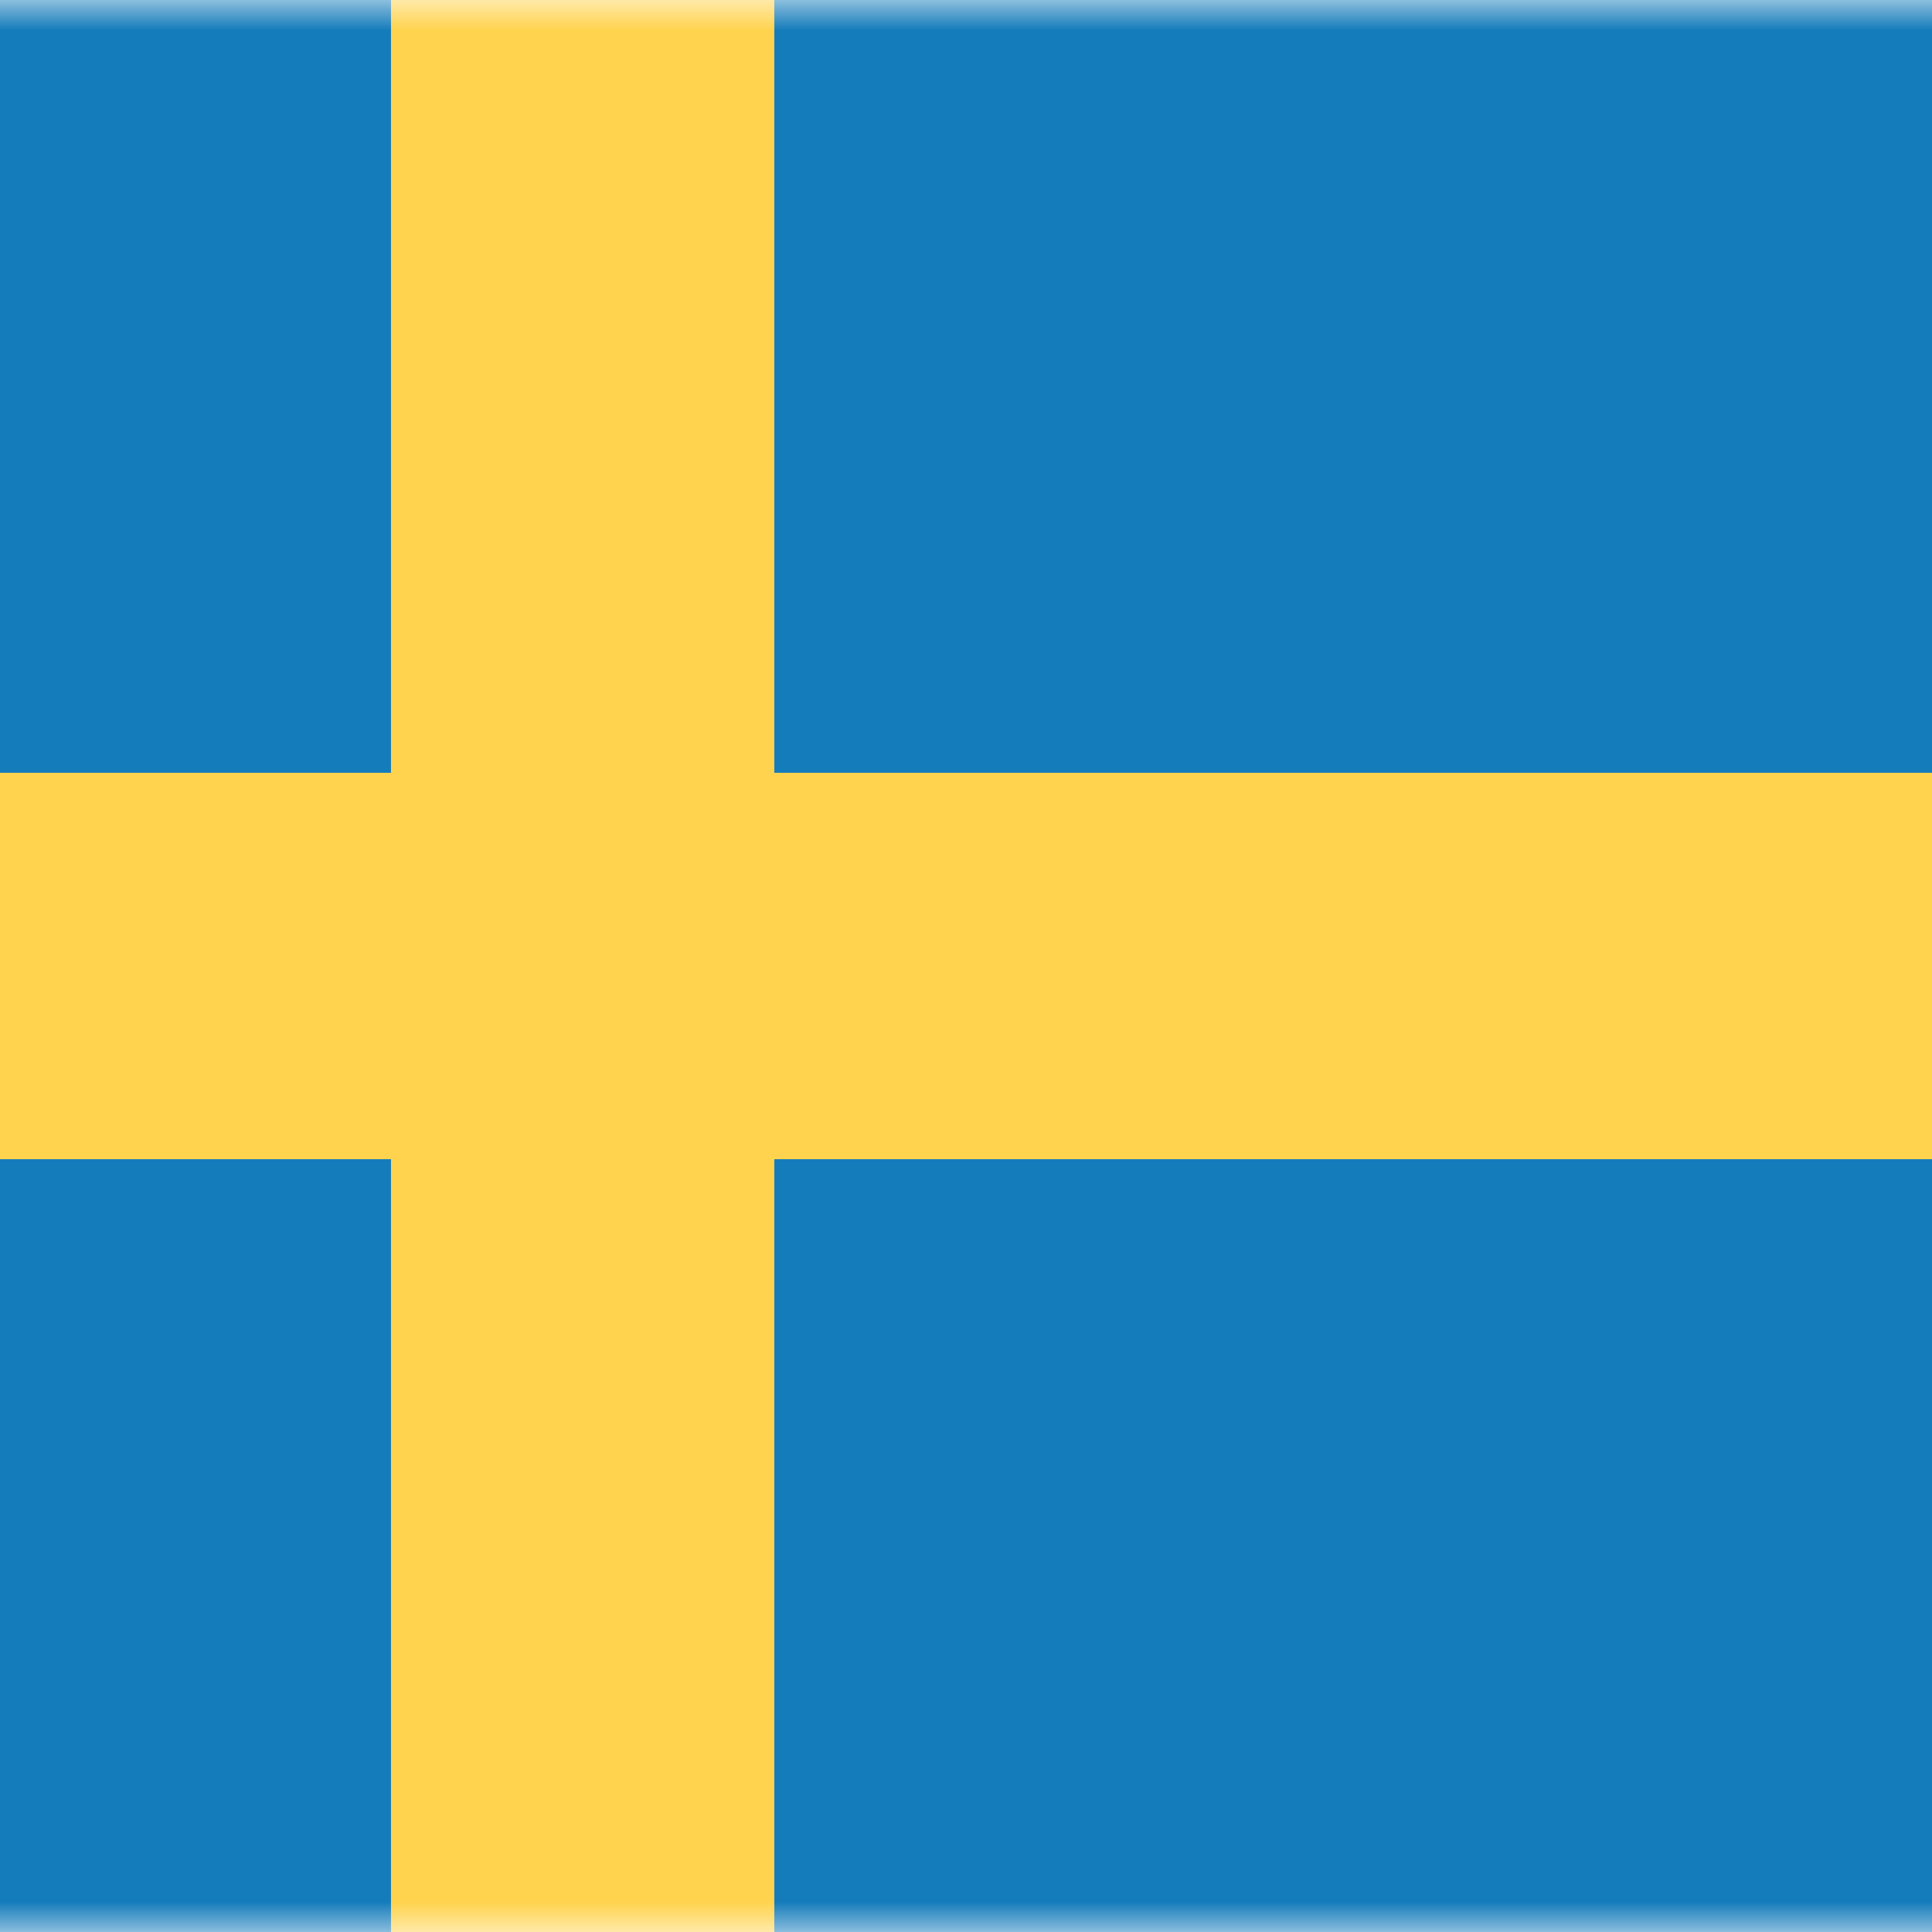 <svg width="32" height="32" viewBox="0 0 32 32" fill="none" xmlns="http://www.w3.org/2000/svg">
<rect x="0" y="0" width="32" height="32" fill="#333333" stroke="none"/>
<rect x="-6.223" width="44.444" height="32" rx="1.778" fill="white"/>
<mask id="mask0_1855_9867" style="mask-type:luminance" maskUnits="userSpaceOnUse" x="-7" y="0" width="46" height="32">
<rect x="-6.223" width="44.444" height="32" rx="1.778" fill="white"/>
</mask>
<g mask="url(#mask0_1855_9867)">
<rect x="-6.223" width="44.444" height="32" fill="#157CBB"/>
<path fill-rule="evenodd" clip-rule="evenodd" d="M-6.223 19.2H6.476V32H12.825V19.2H38.222V12.8H12.825V0H6.476V12.8H-6.223V19.2Z" fill="#FFD34D"/>
</g>
</svg>
